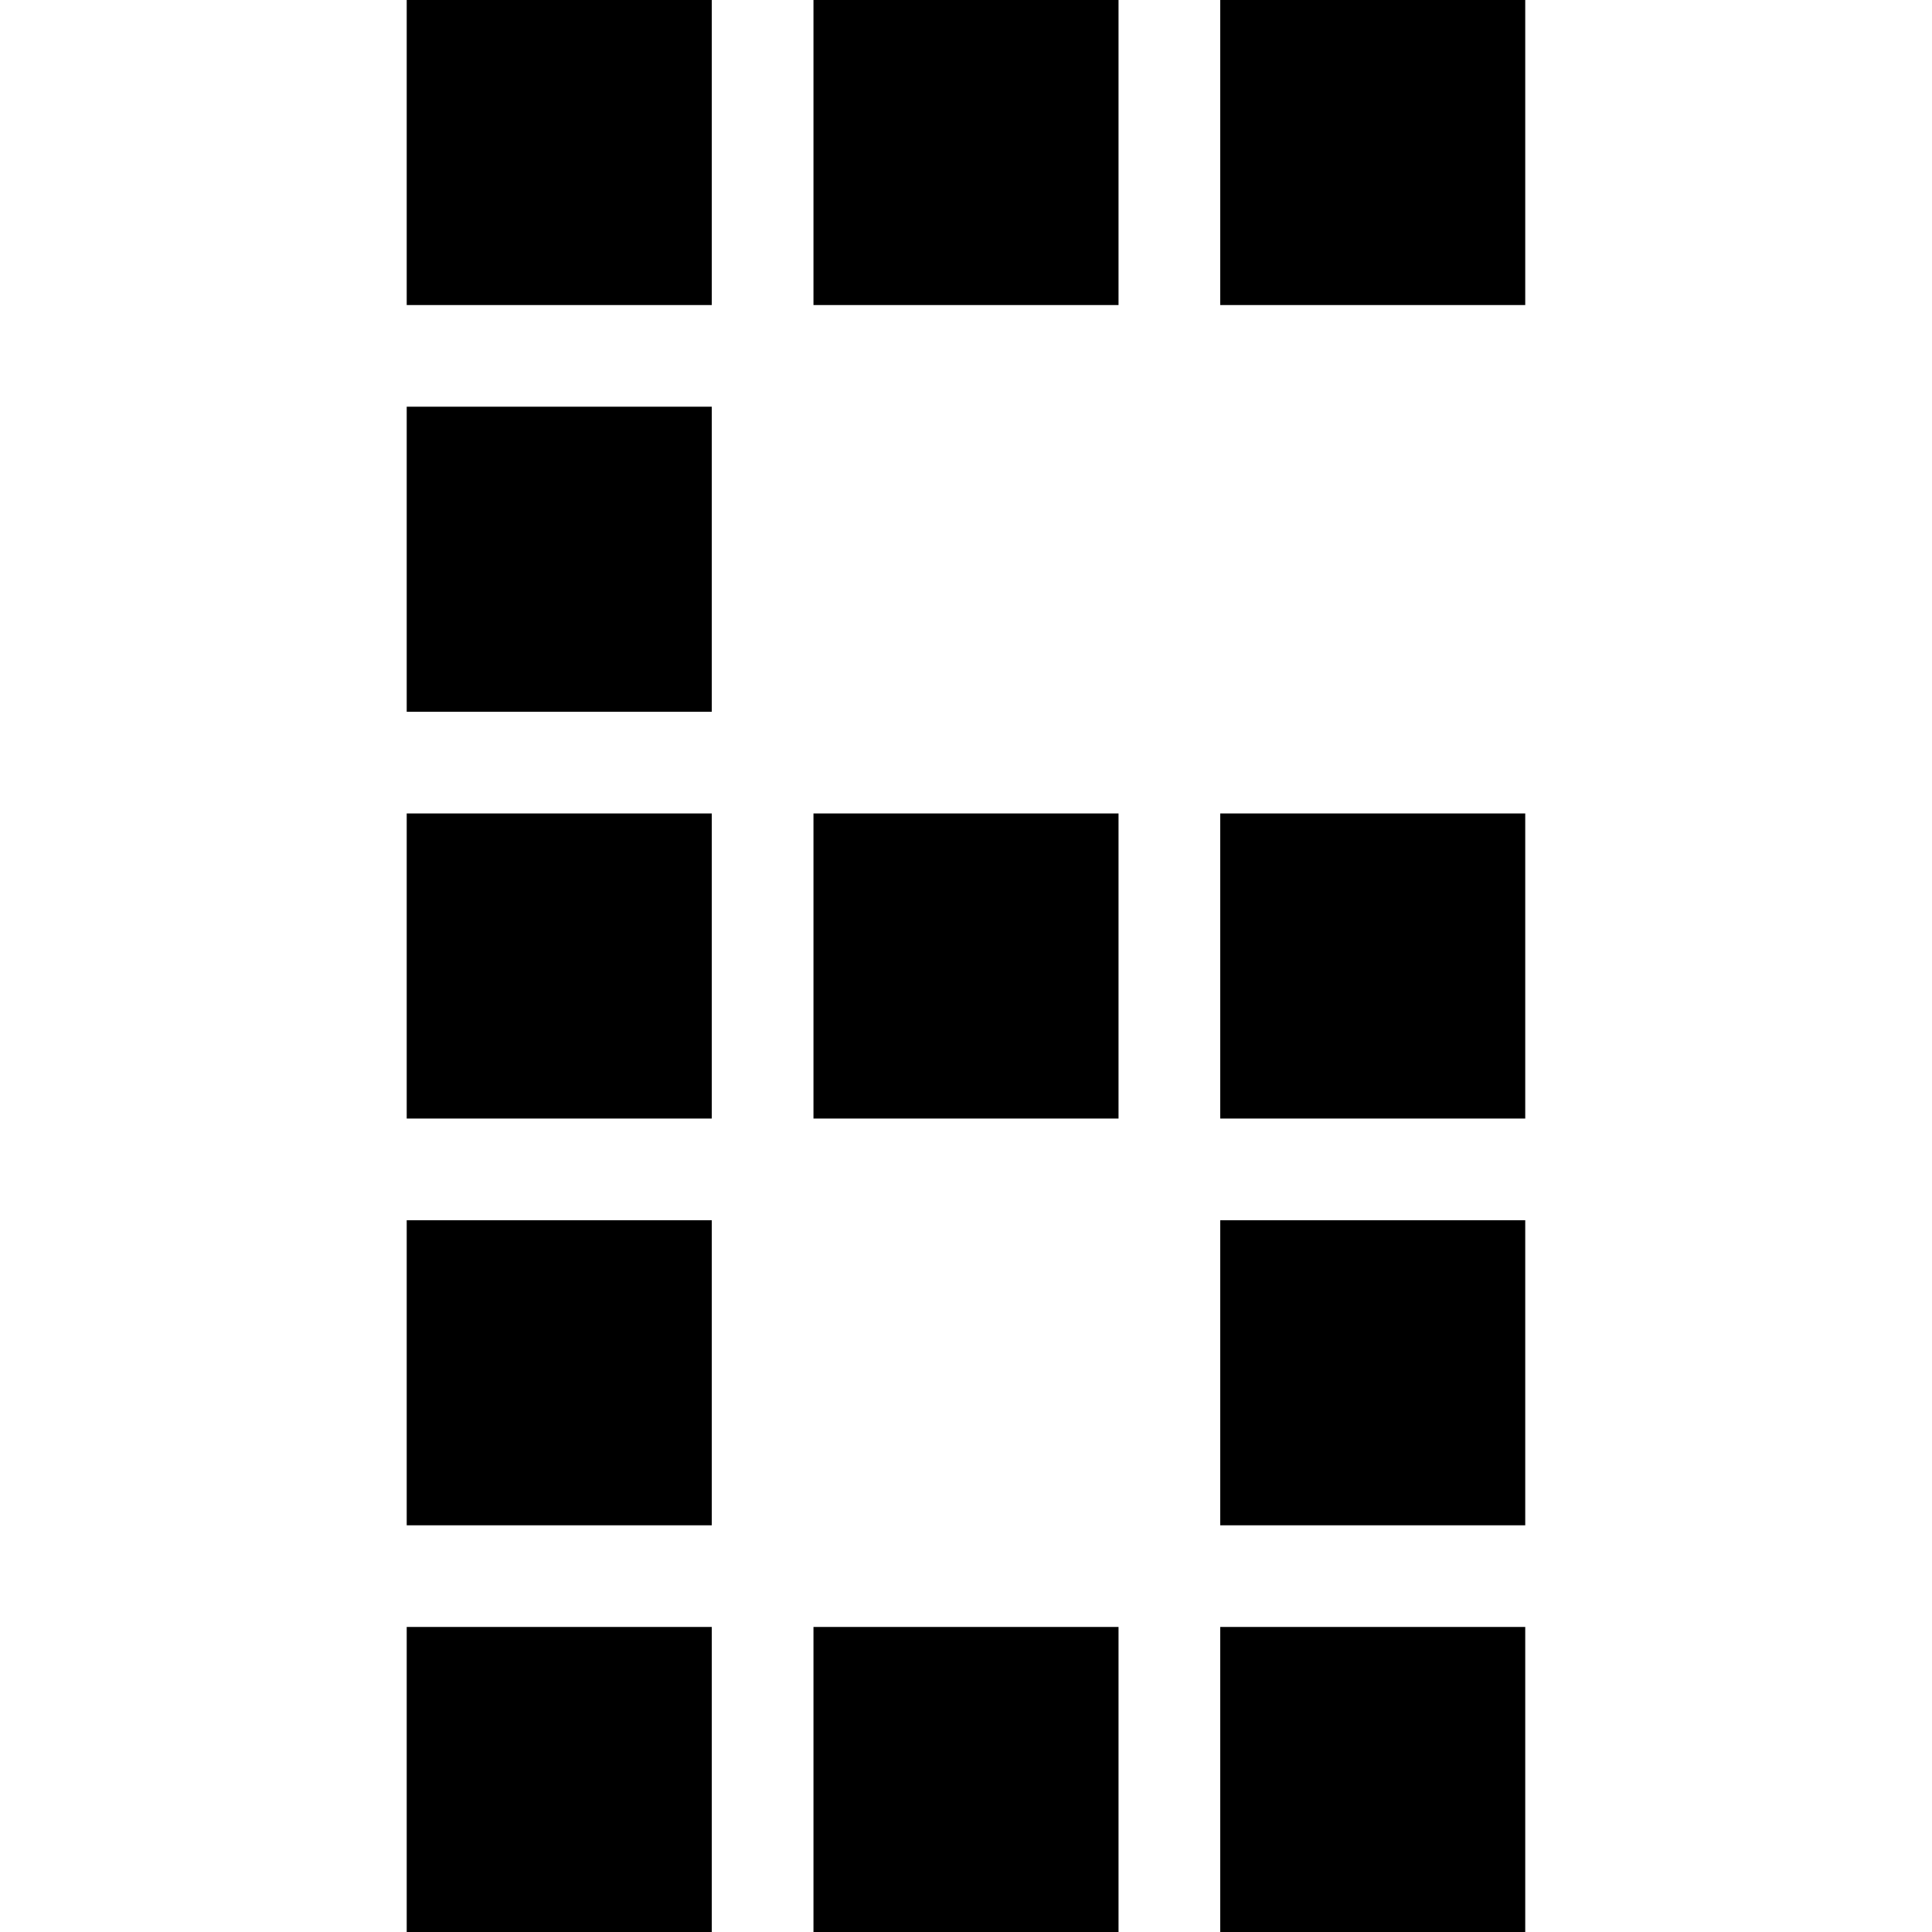 <svg viewBox="0 0 39 39" xmlns="http://www.w3.org/2000/svg" id="dsmIcon"><path fill-rule="evenodd" clip-rule="evenodd" d="M8.21 14.368h6.158V8.21H8.21v6.158zM16.421 6.158h6.158V0h-6.158v6.158zM16.421 22.579h6.158v-6.158h-6.158v6.158zM16.421 39h6.158v-6.158h-6.158V39zM8.21 6.158h6.158V0H8.21v6.158zM8.21 22.579h6.158v-6.158H8.21v6.158zM8.21 30.79h6.158v-6.158H8.21v6.157zM8.21 39h6.158v-6.158H8.21V39zM24.632 6.158h6.157V0h-6.157v6.158zM24.632 22.579h6.157v-6.158h-6.157v6.158zM24.632 30.79h6.157v-6.158h-6.157v6.157zM24.632 39h6.157v-6.158h-6.157V39z"/></svg>